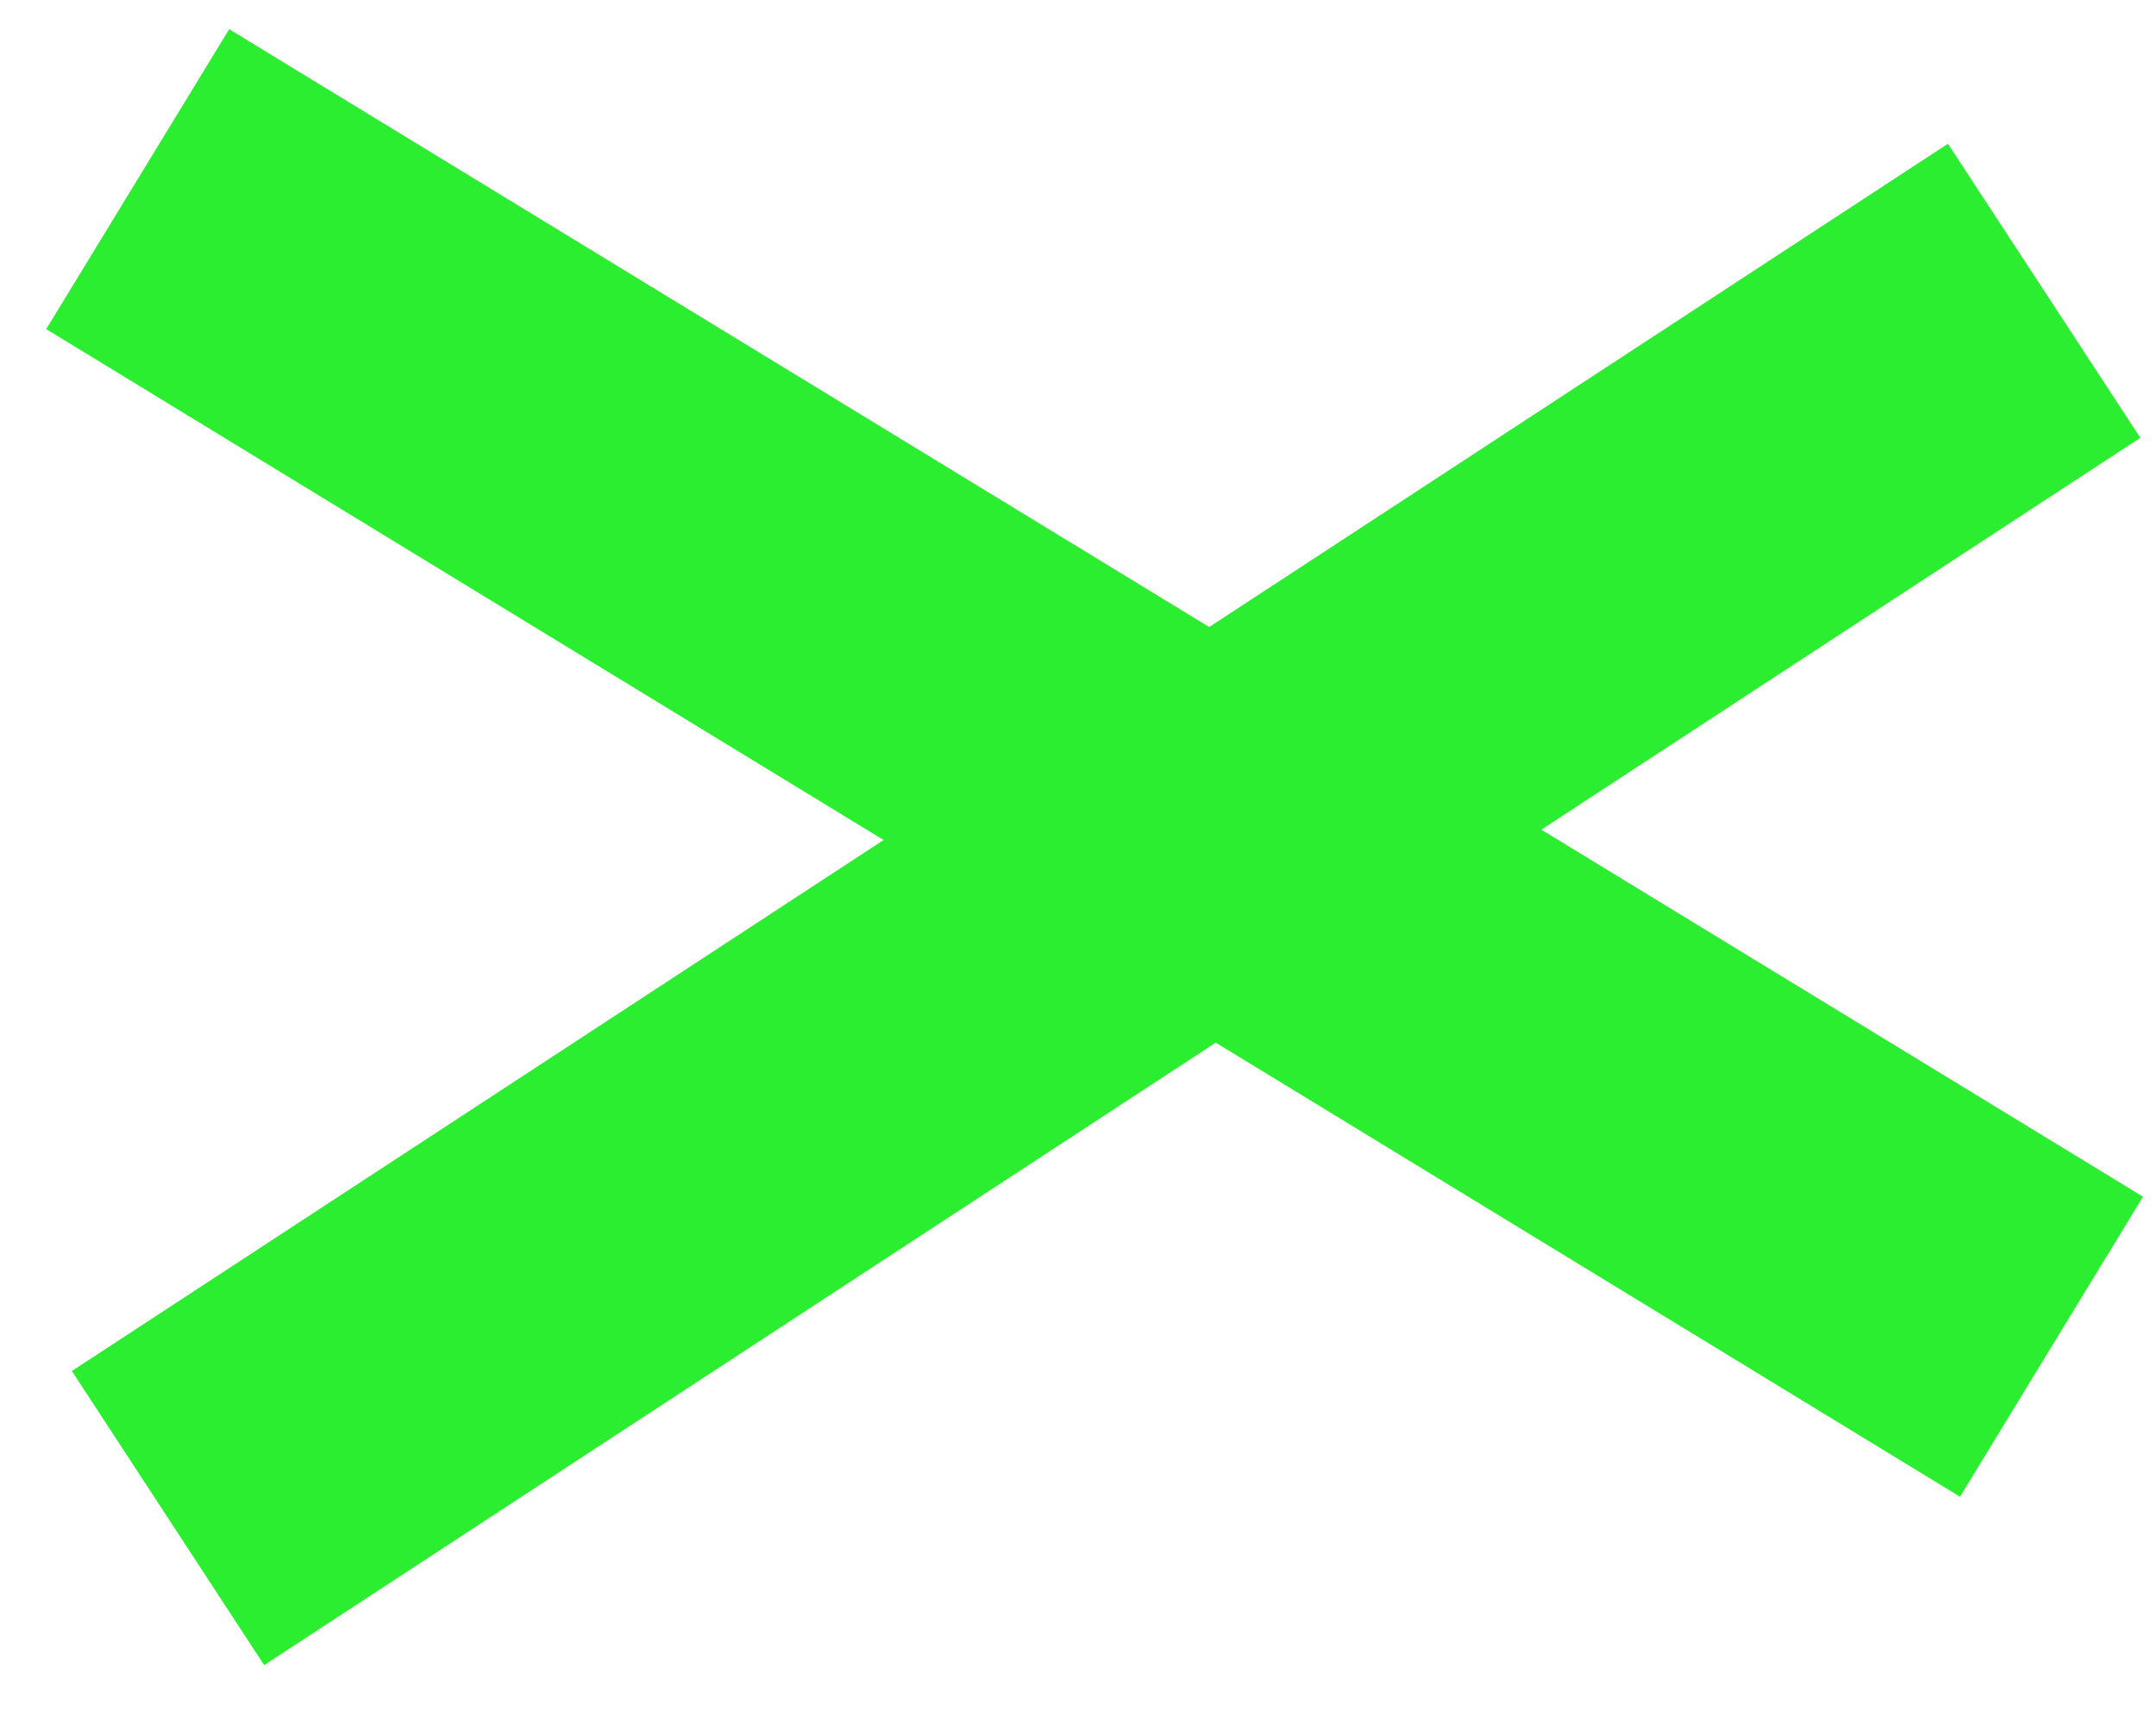 <svg width="30" height="24" viewBox="0 0 30 24" fill="none" xmlns="http://www.w3.org/2000/svg">
<path d="M3.189 0.406L29.819 16.65L27.273 20.824L0.643 4.579L3.189 0.406Z" fill="#2CEE30"/>
<path d="M1 19.075L27.105 2L29.782 6.091L3.676 23.167L1 19.075Z" fill="#2CEE30"/>
</svg>
